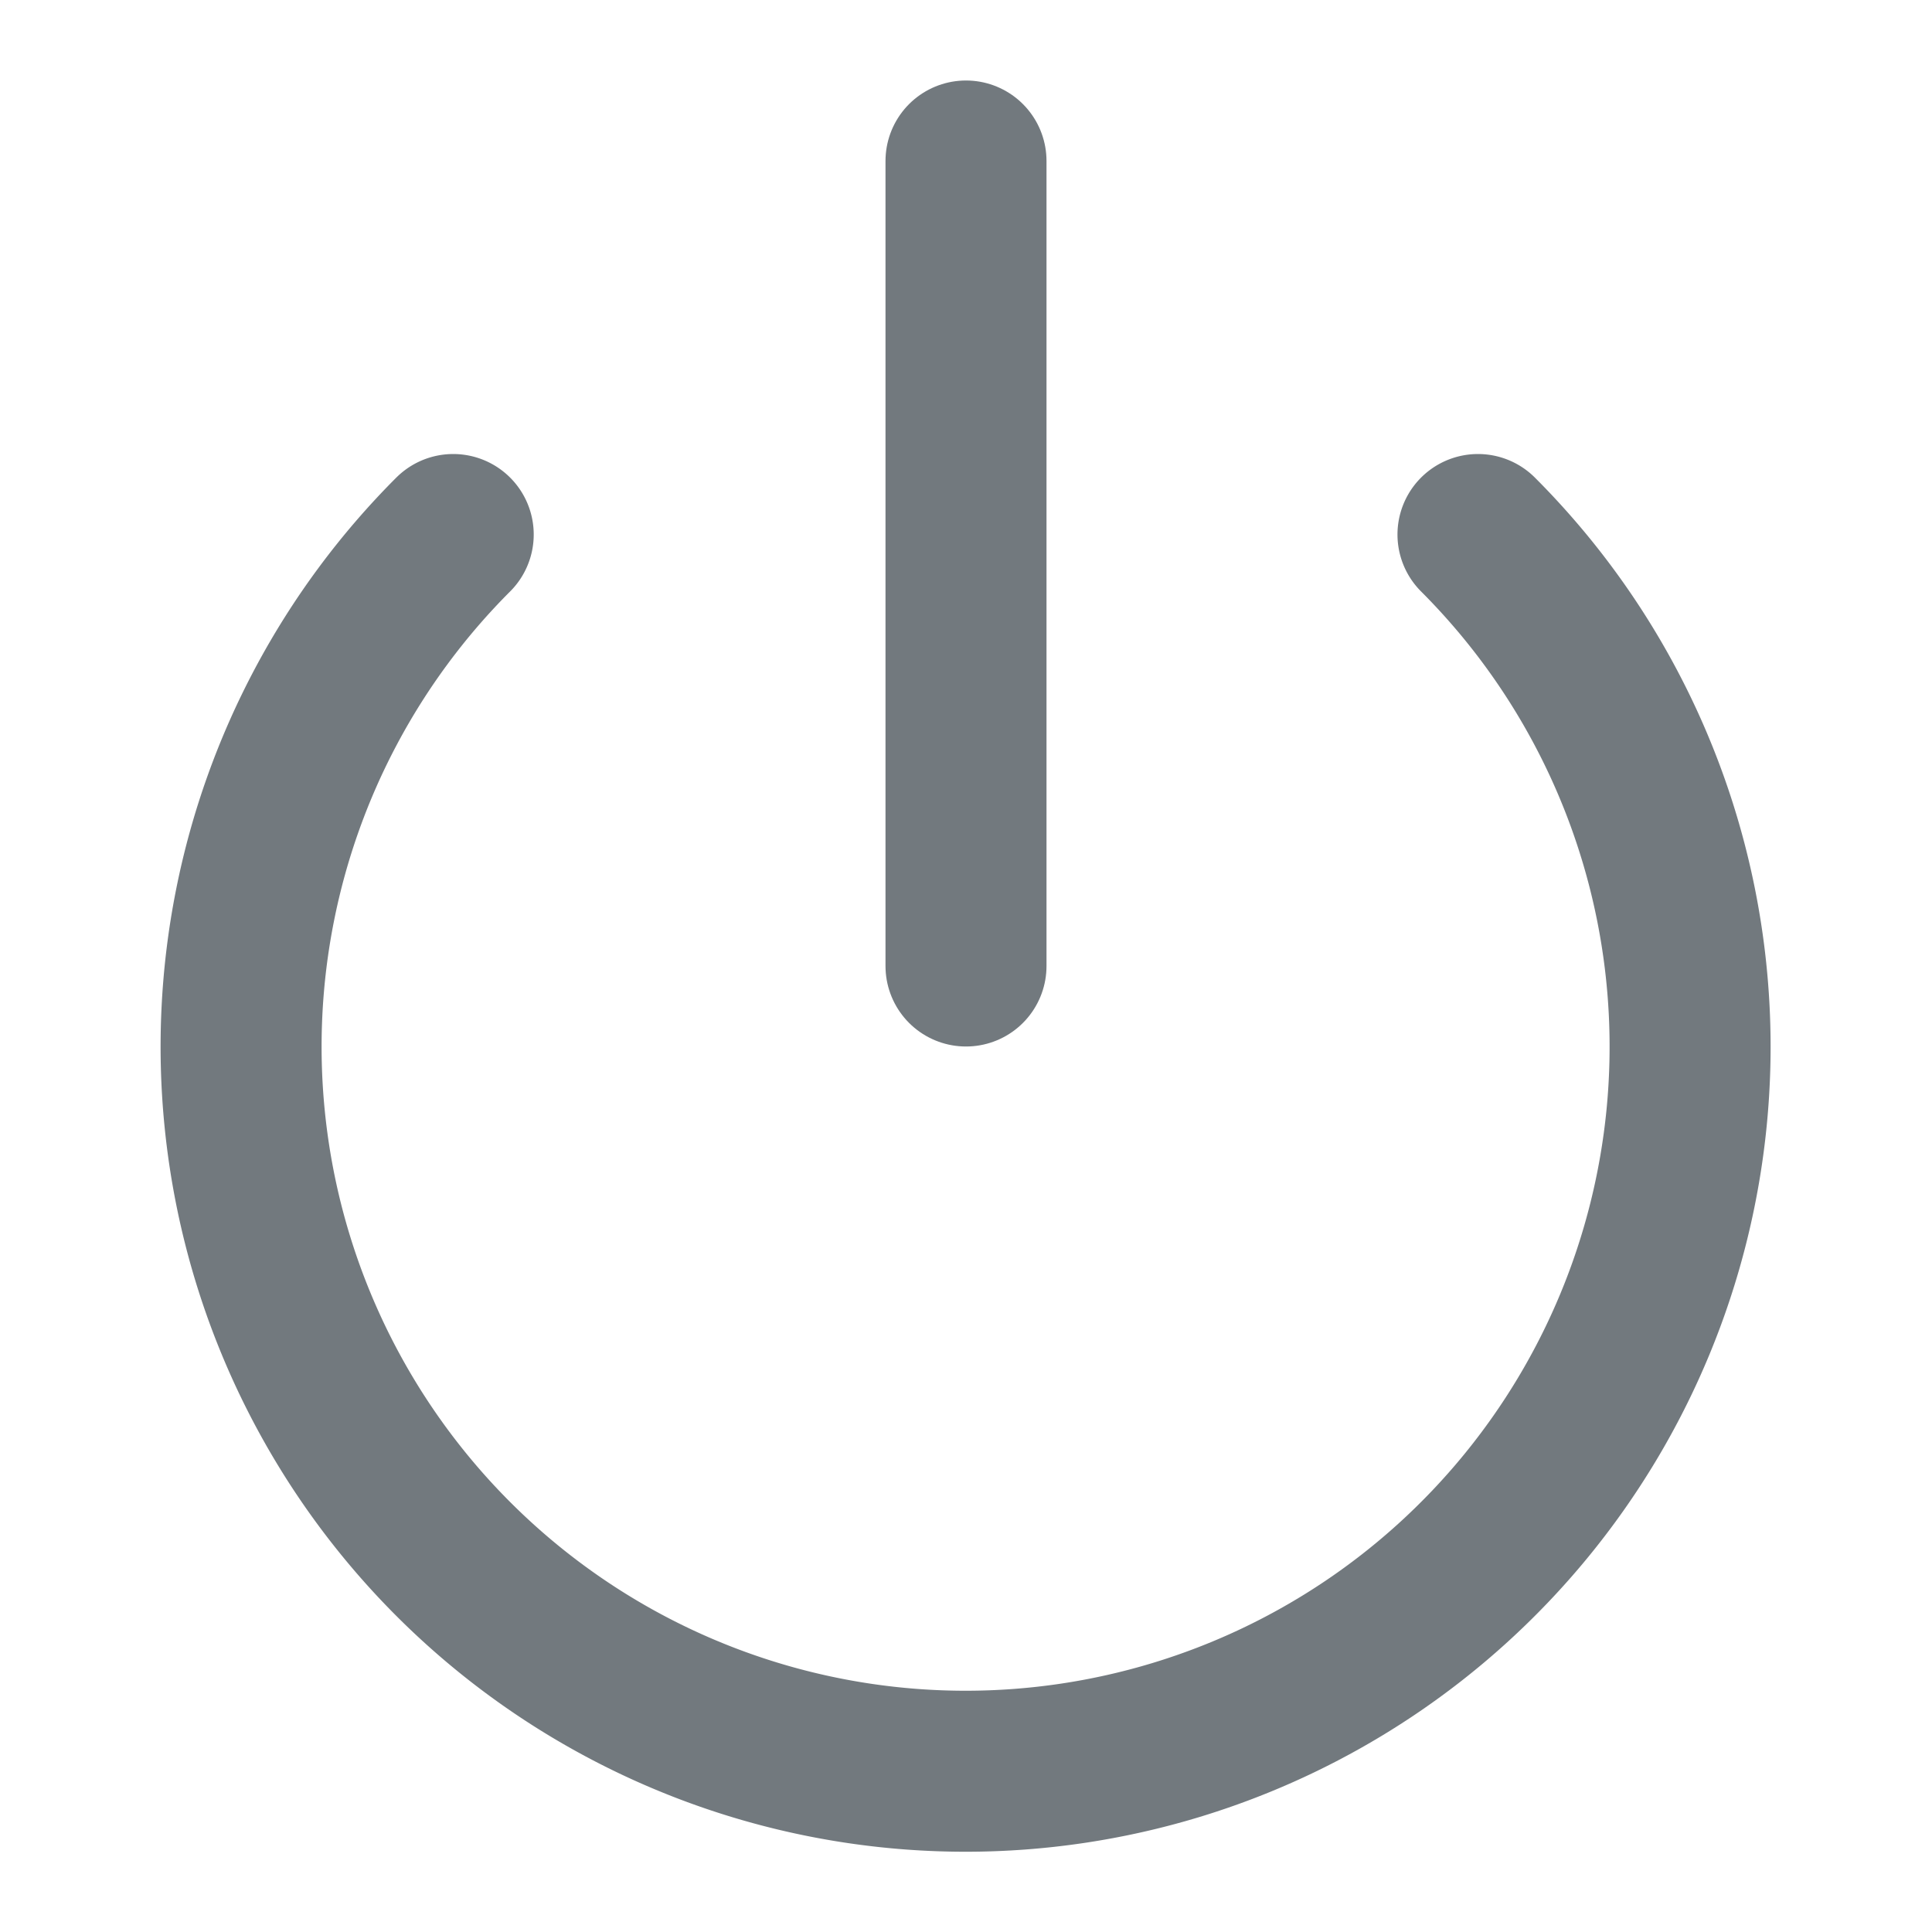 <svg xmlns="http://www.w3.org/2000/svg" viewBox="0 0 24 24" fill="none" stroke="#72797e" stroke-width="2" stroke-linecap="round" stroke-linejoin="round"><path d="M18.36 6.64a9 9 0 1 1-12.73 0"></path><line x1="12" y1="2" x2="12" y2="12"></line></svg>

